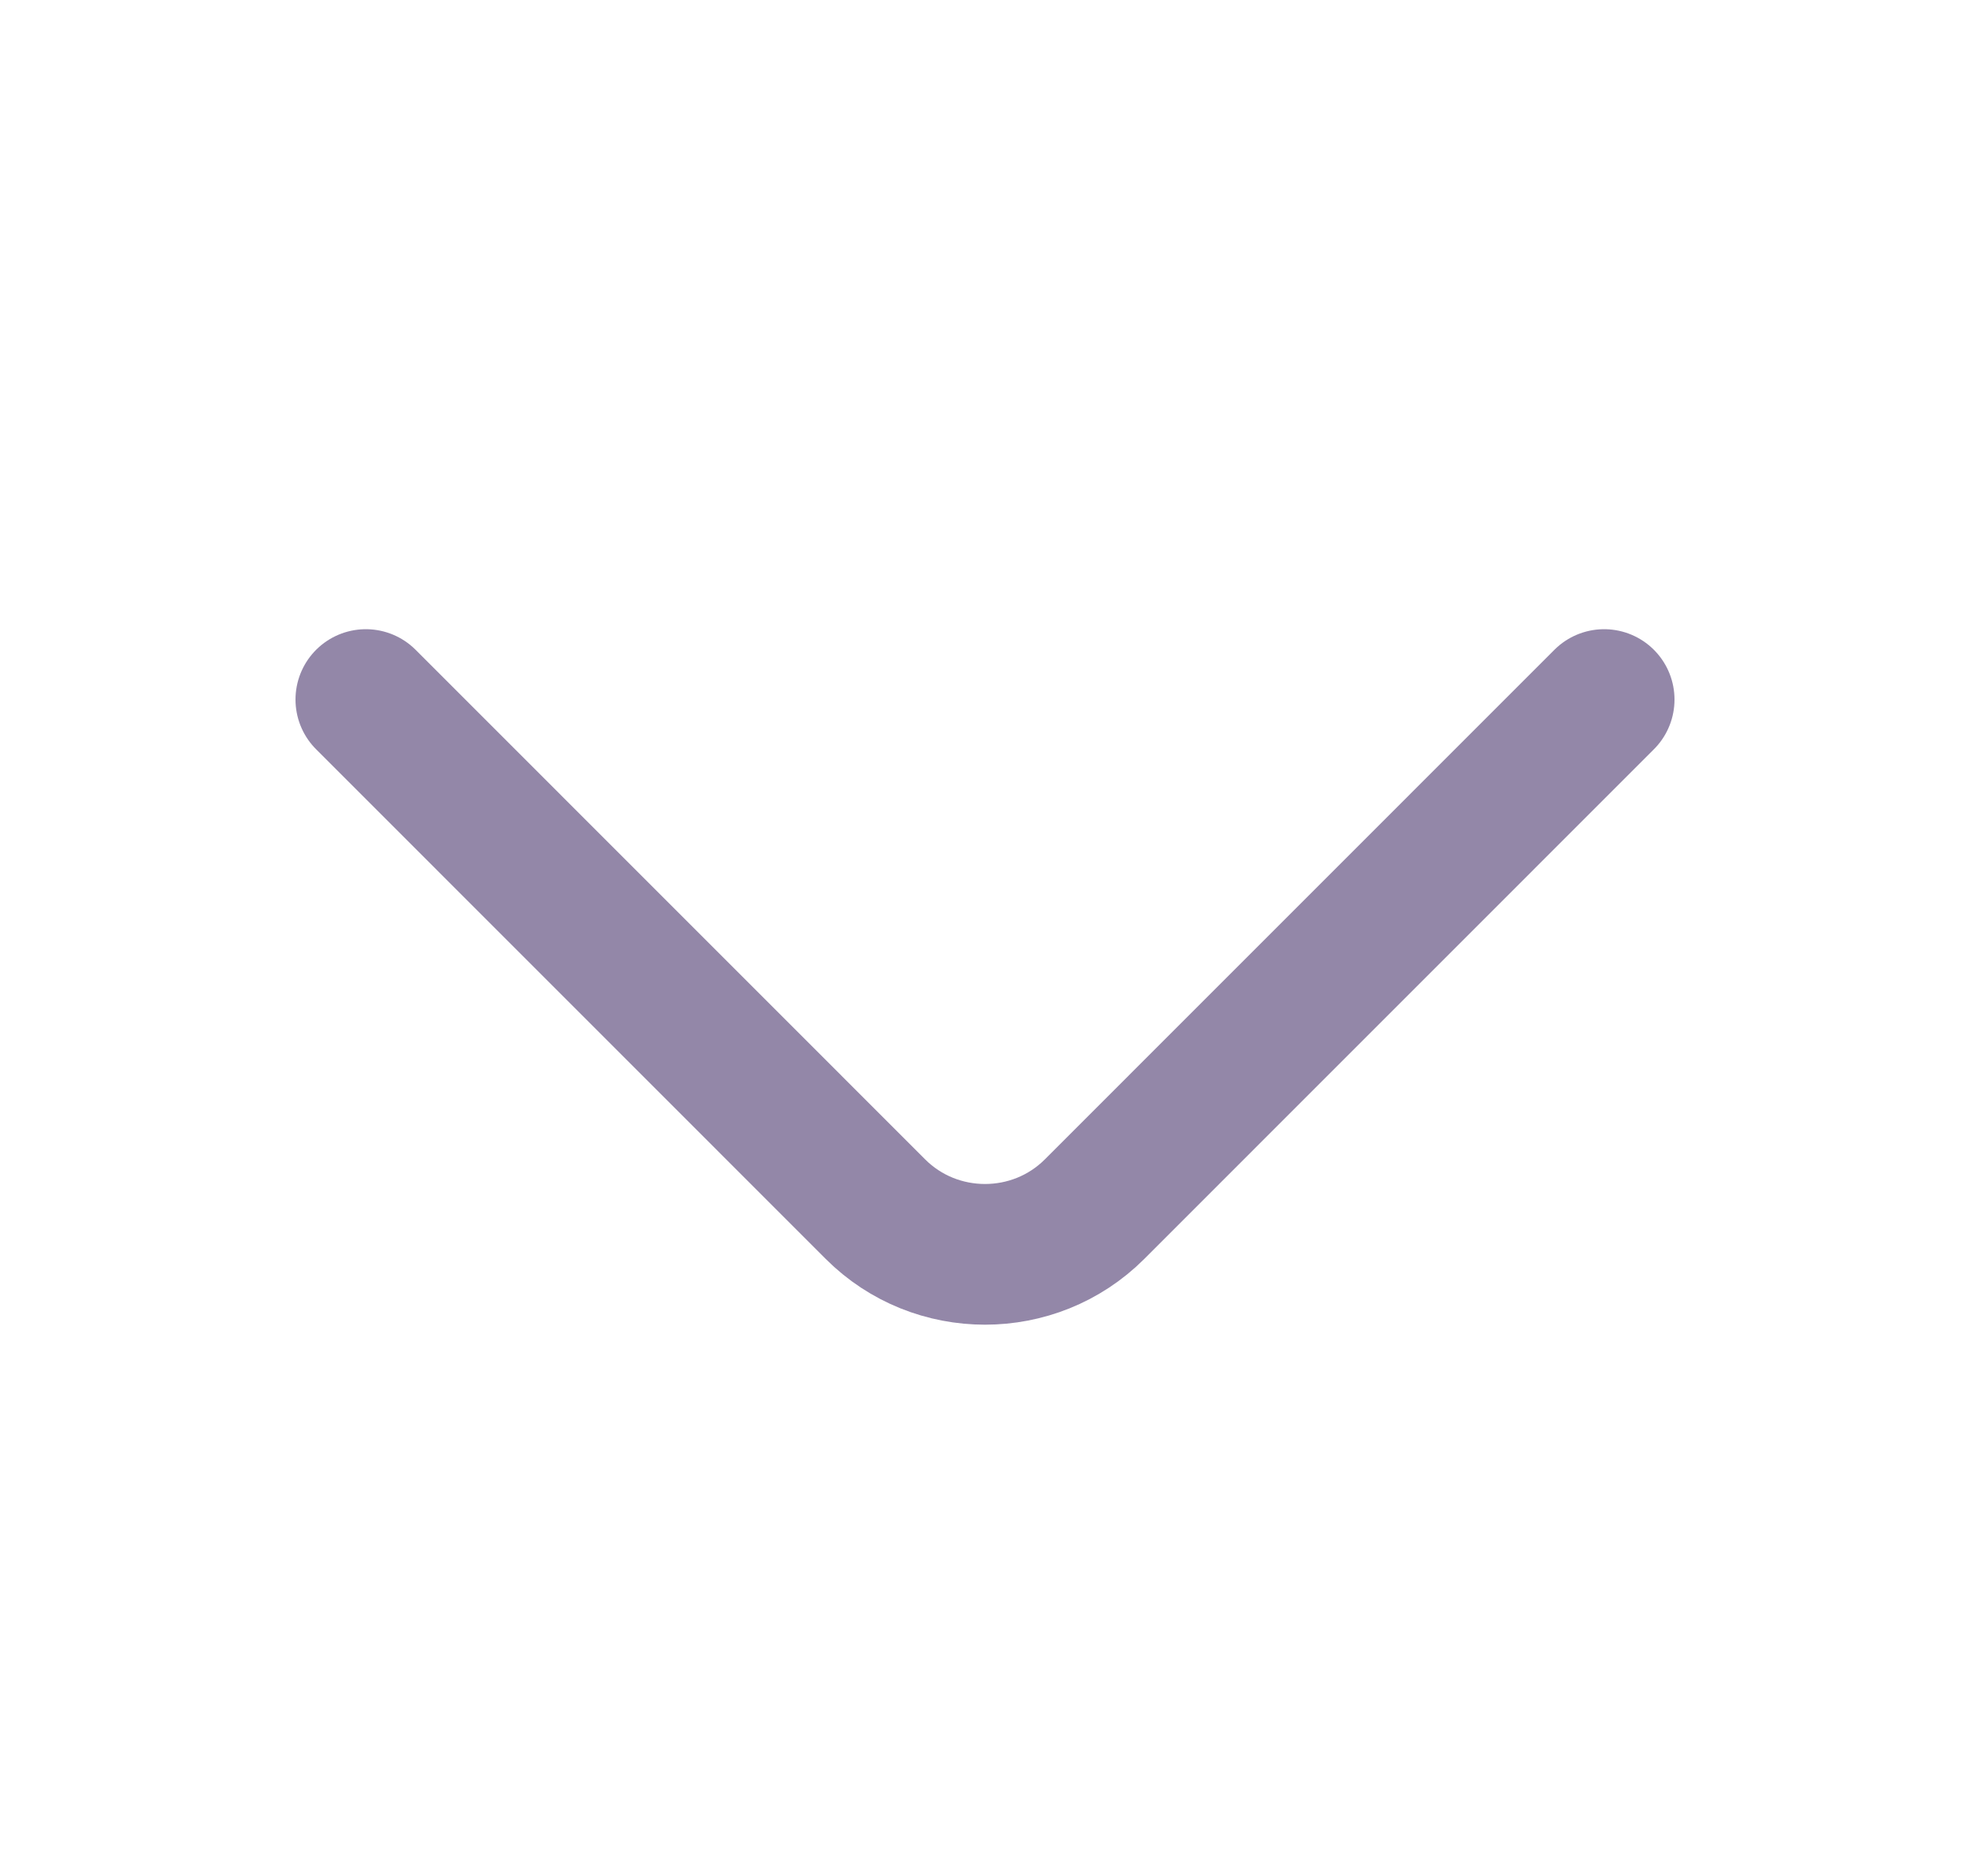 <svg width="21" height="20" viewBox="0 0 21 20" fill="none" xmlns="http://www.w3.org/2000/svg">
<path d="M17.1 7.458L11.667 12.892C11.025 13.533 9.975 13.533 9.333 12.892L3.9 7.458" stroke="#9387A8" stroke-width="1.5" stroke-miterlimit="10" stroke-linecap="round" stroke-linejoin="round"/>
</svg>
